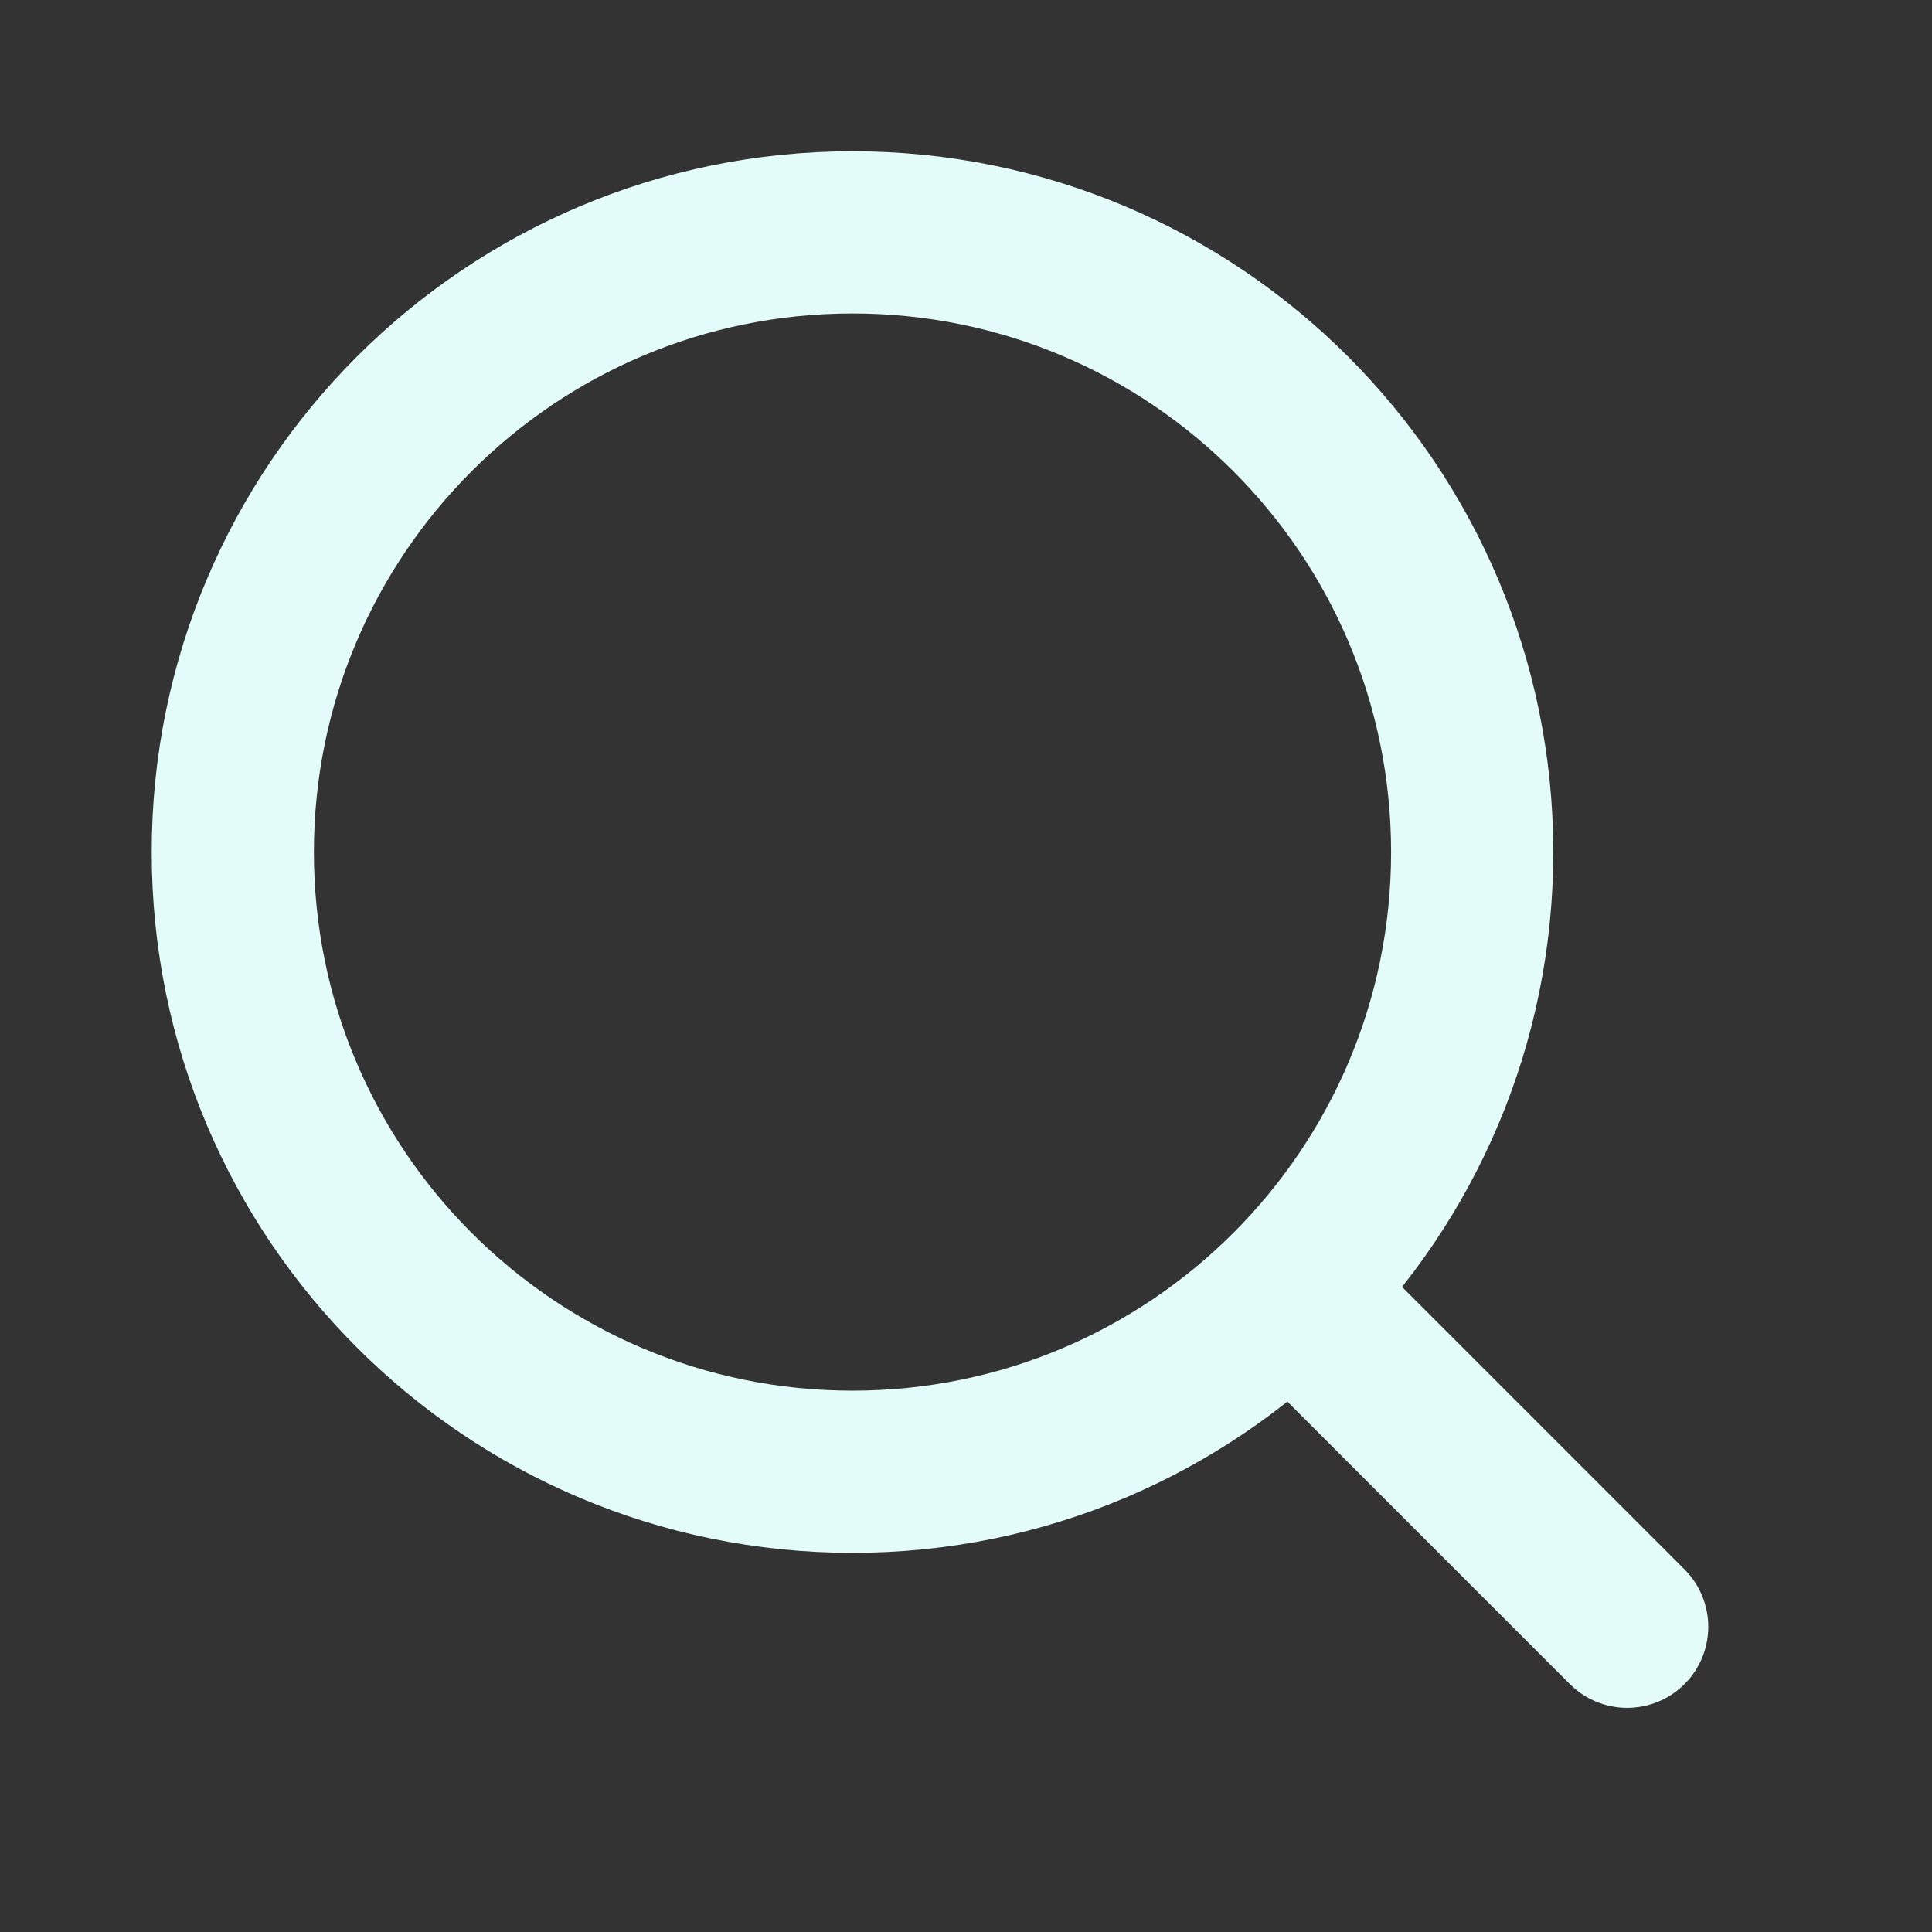 <svg width="18" height="18" viewBox="0 0 18 18" fill="none" xmlns="http://www.w3.org/2000/svg">
<rect x="0" y="0" width="18" height="18" fill="#333333" stroke="none"/>
<path d="M7.943 13.712C11.131 13.712 13.716 11.127 13.716 7.939C13.716 4.75 11.131 2.165 7.943 2.165C4.754 2.165 2.169 4.75 2.169 7.939C2.169 11.127 4.754 13.712 7.943 13.712Z" stroke="#E3FCF9" stroke-width="1.511" stroke-linecap="round" stroke-linejoin="round"/>
<path d="M15.16 15.156L12.057 12.053" stroke="#E3FCF9" stroke-width="1.511" stroke-linecap="round" stroke-linejoin="round"/>
</svg>
